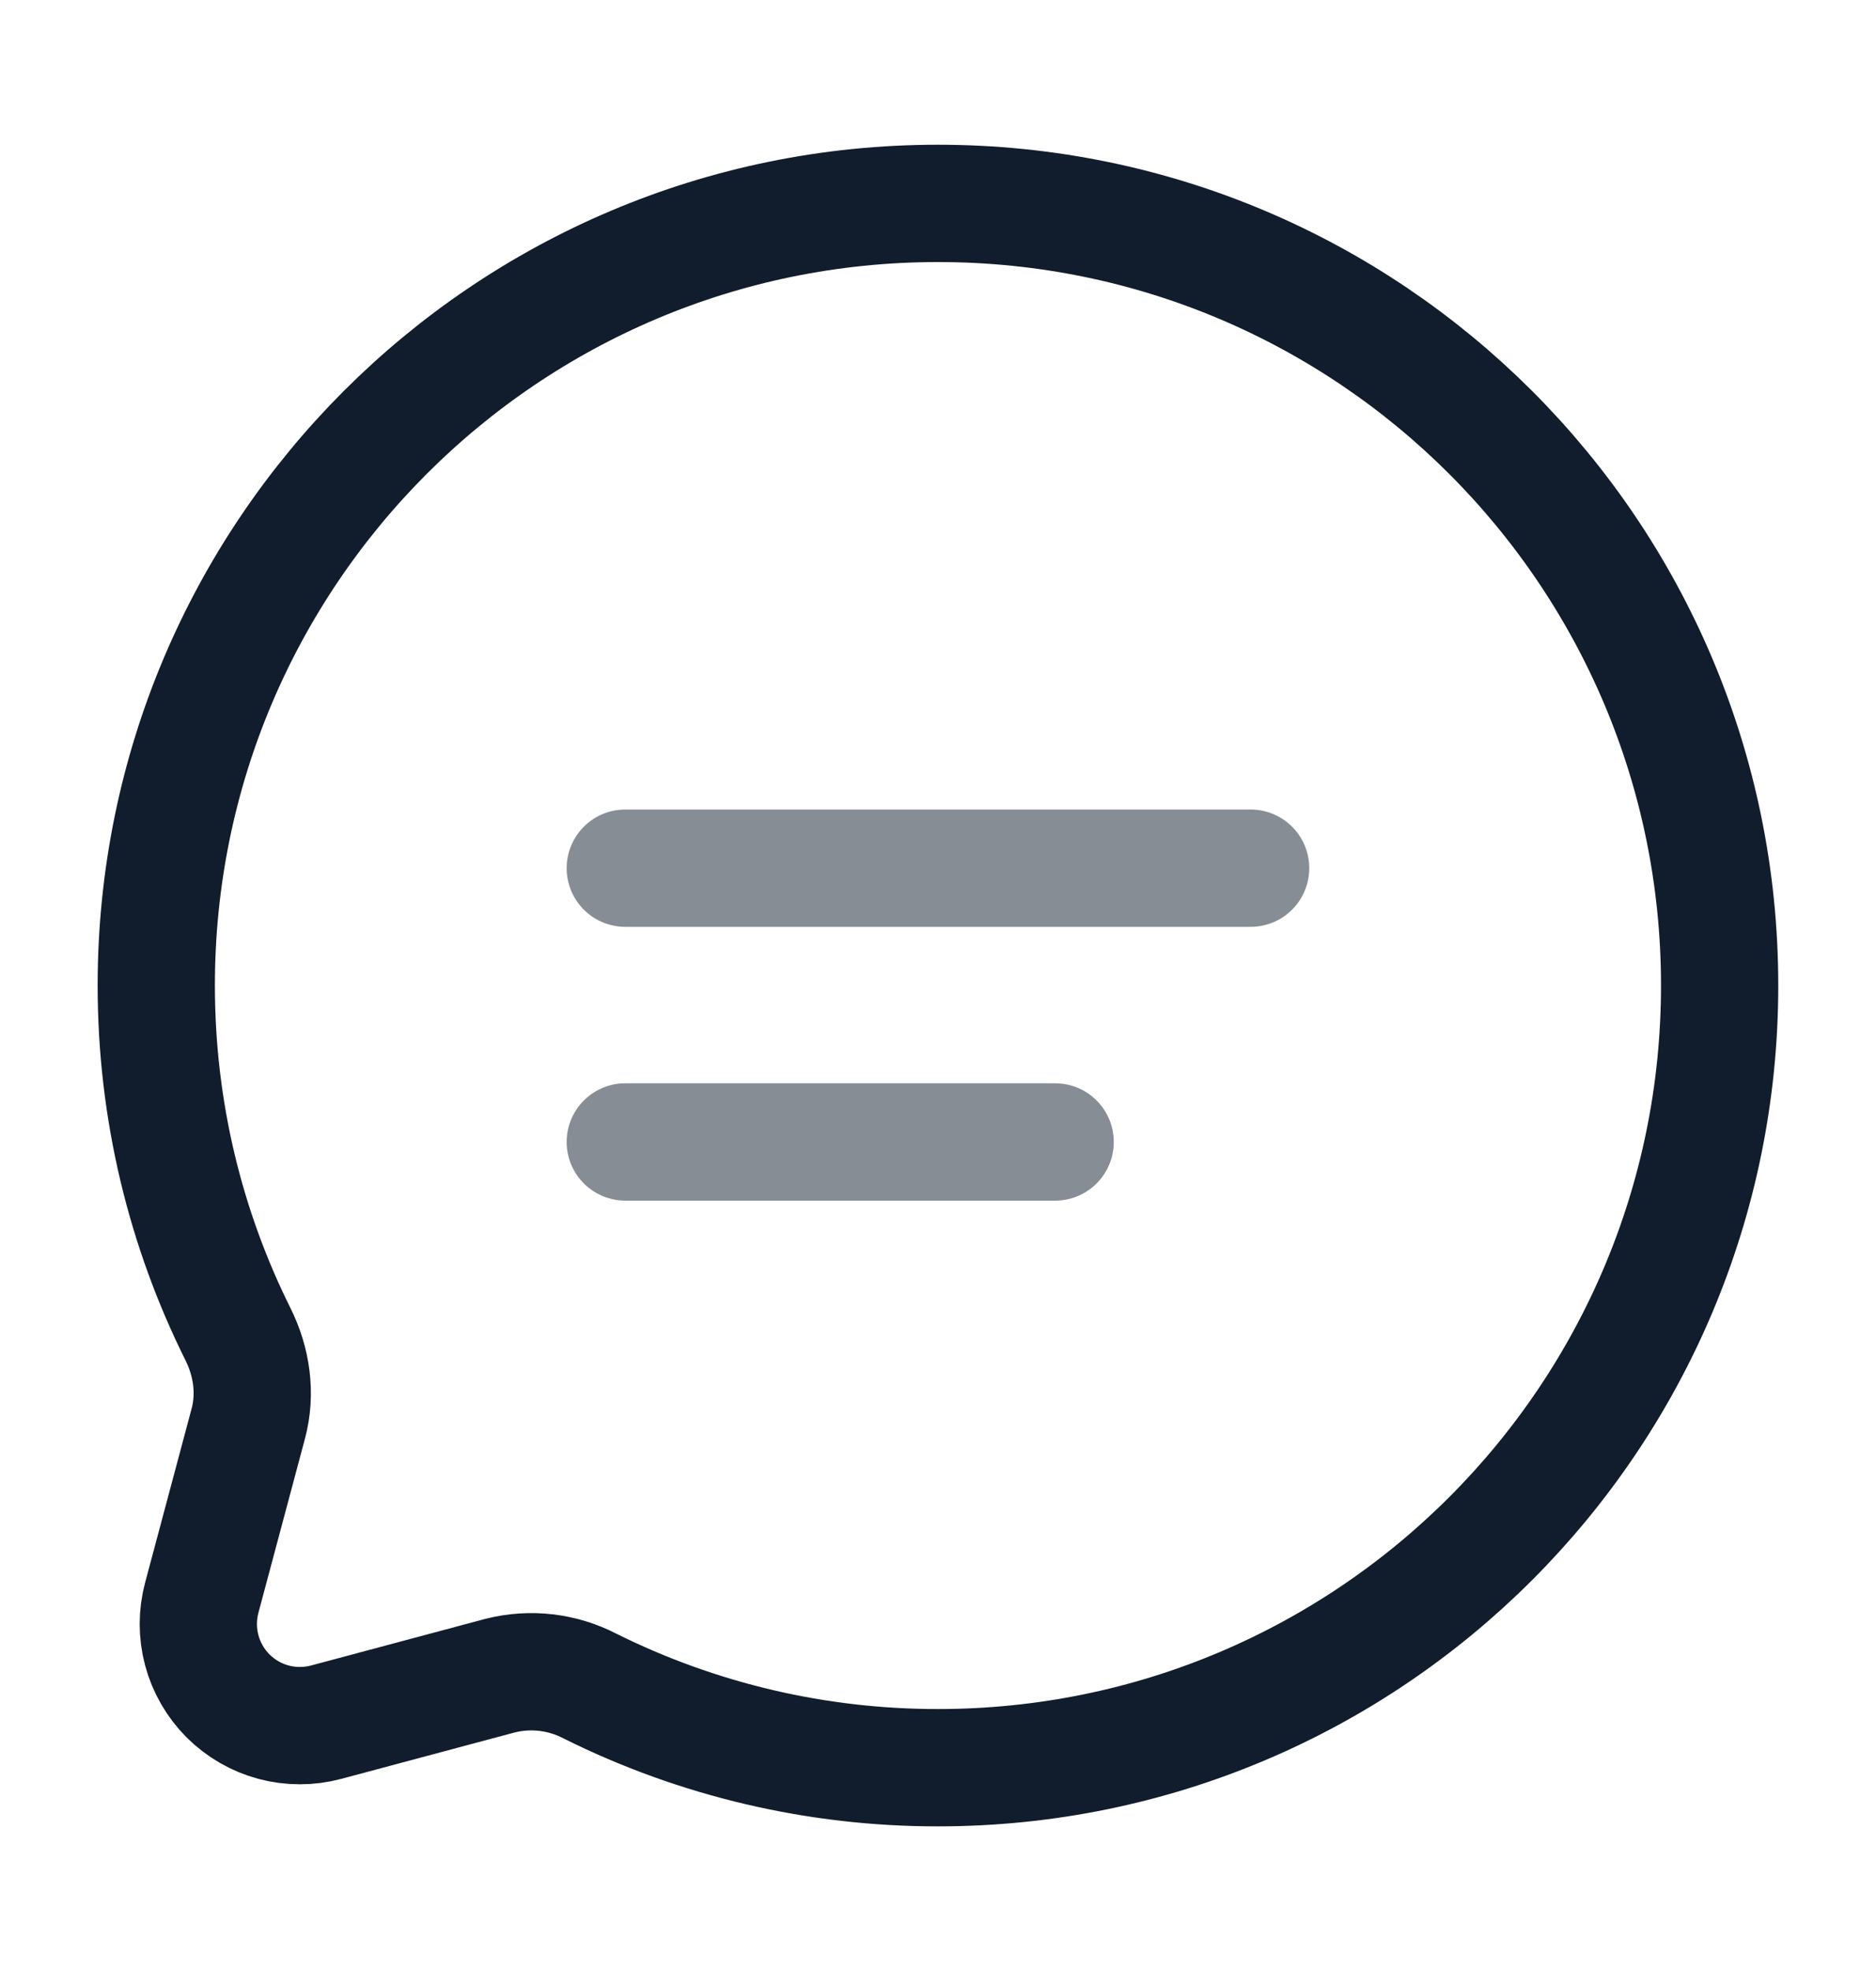 <svg width="20" height="21" viewBox="0 0 20 21" fill="none" xmlns="http://www.w3.org/2000/svg">
<path d="M9.999 18.834C14.602 18.834 18.333 15.103 18.333 10.5C18.333 5.898 14.602 2.167 9.999 2.167C5.397 2.167 1.666 5.898 1.666 10.5C1.666 11.834 1.979 13.094 2.535 14.211C2.684 14.508 2.733 14.847 2.647 15.168L2.151 17.023C2.102 17.206 2.102 17.4 2.151 17.583C2.2 17.767 2.297 17.934 2.431 18.069C2.566 18.203 2.733 18.3 2.916 18.349C3.1 18.398 3.293 18.398 3.477 18.349L5.332 17.853C5.654 17.772 5.994 17.811 6.289 17.964C7.442 18.538 8.712 18.835 9.999 18.834Z" stroke="#111C2D" stroke-width="1.25"/>
<path opacity="0.5" d="M6.666 9.25H13.333M6.666 12.167H11.249" stroke="#111C2D" stroke-width="1.25" stroke-linecap="round"/>
</svg>
